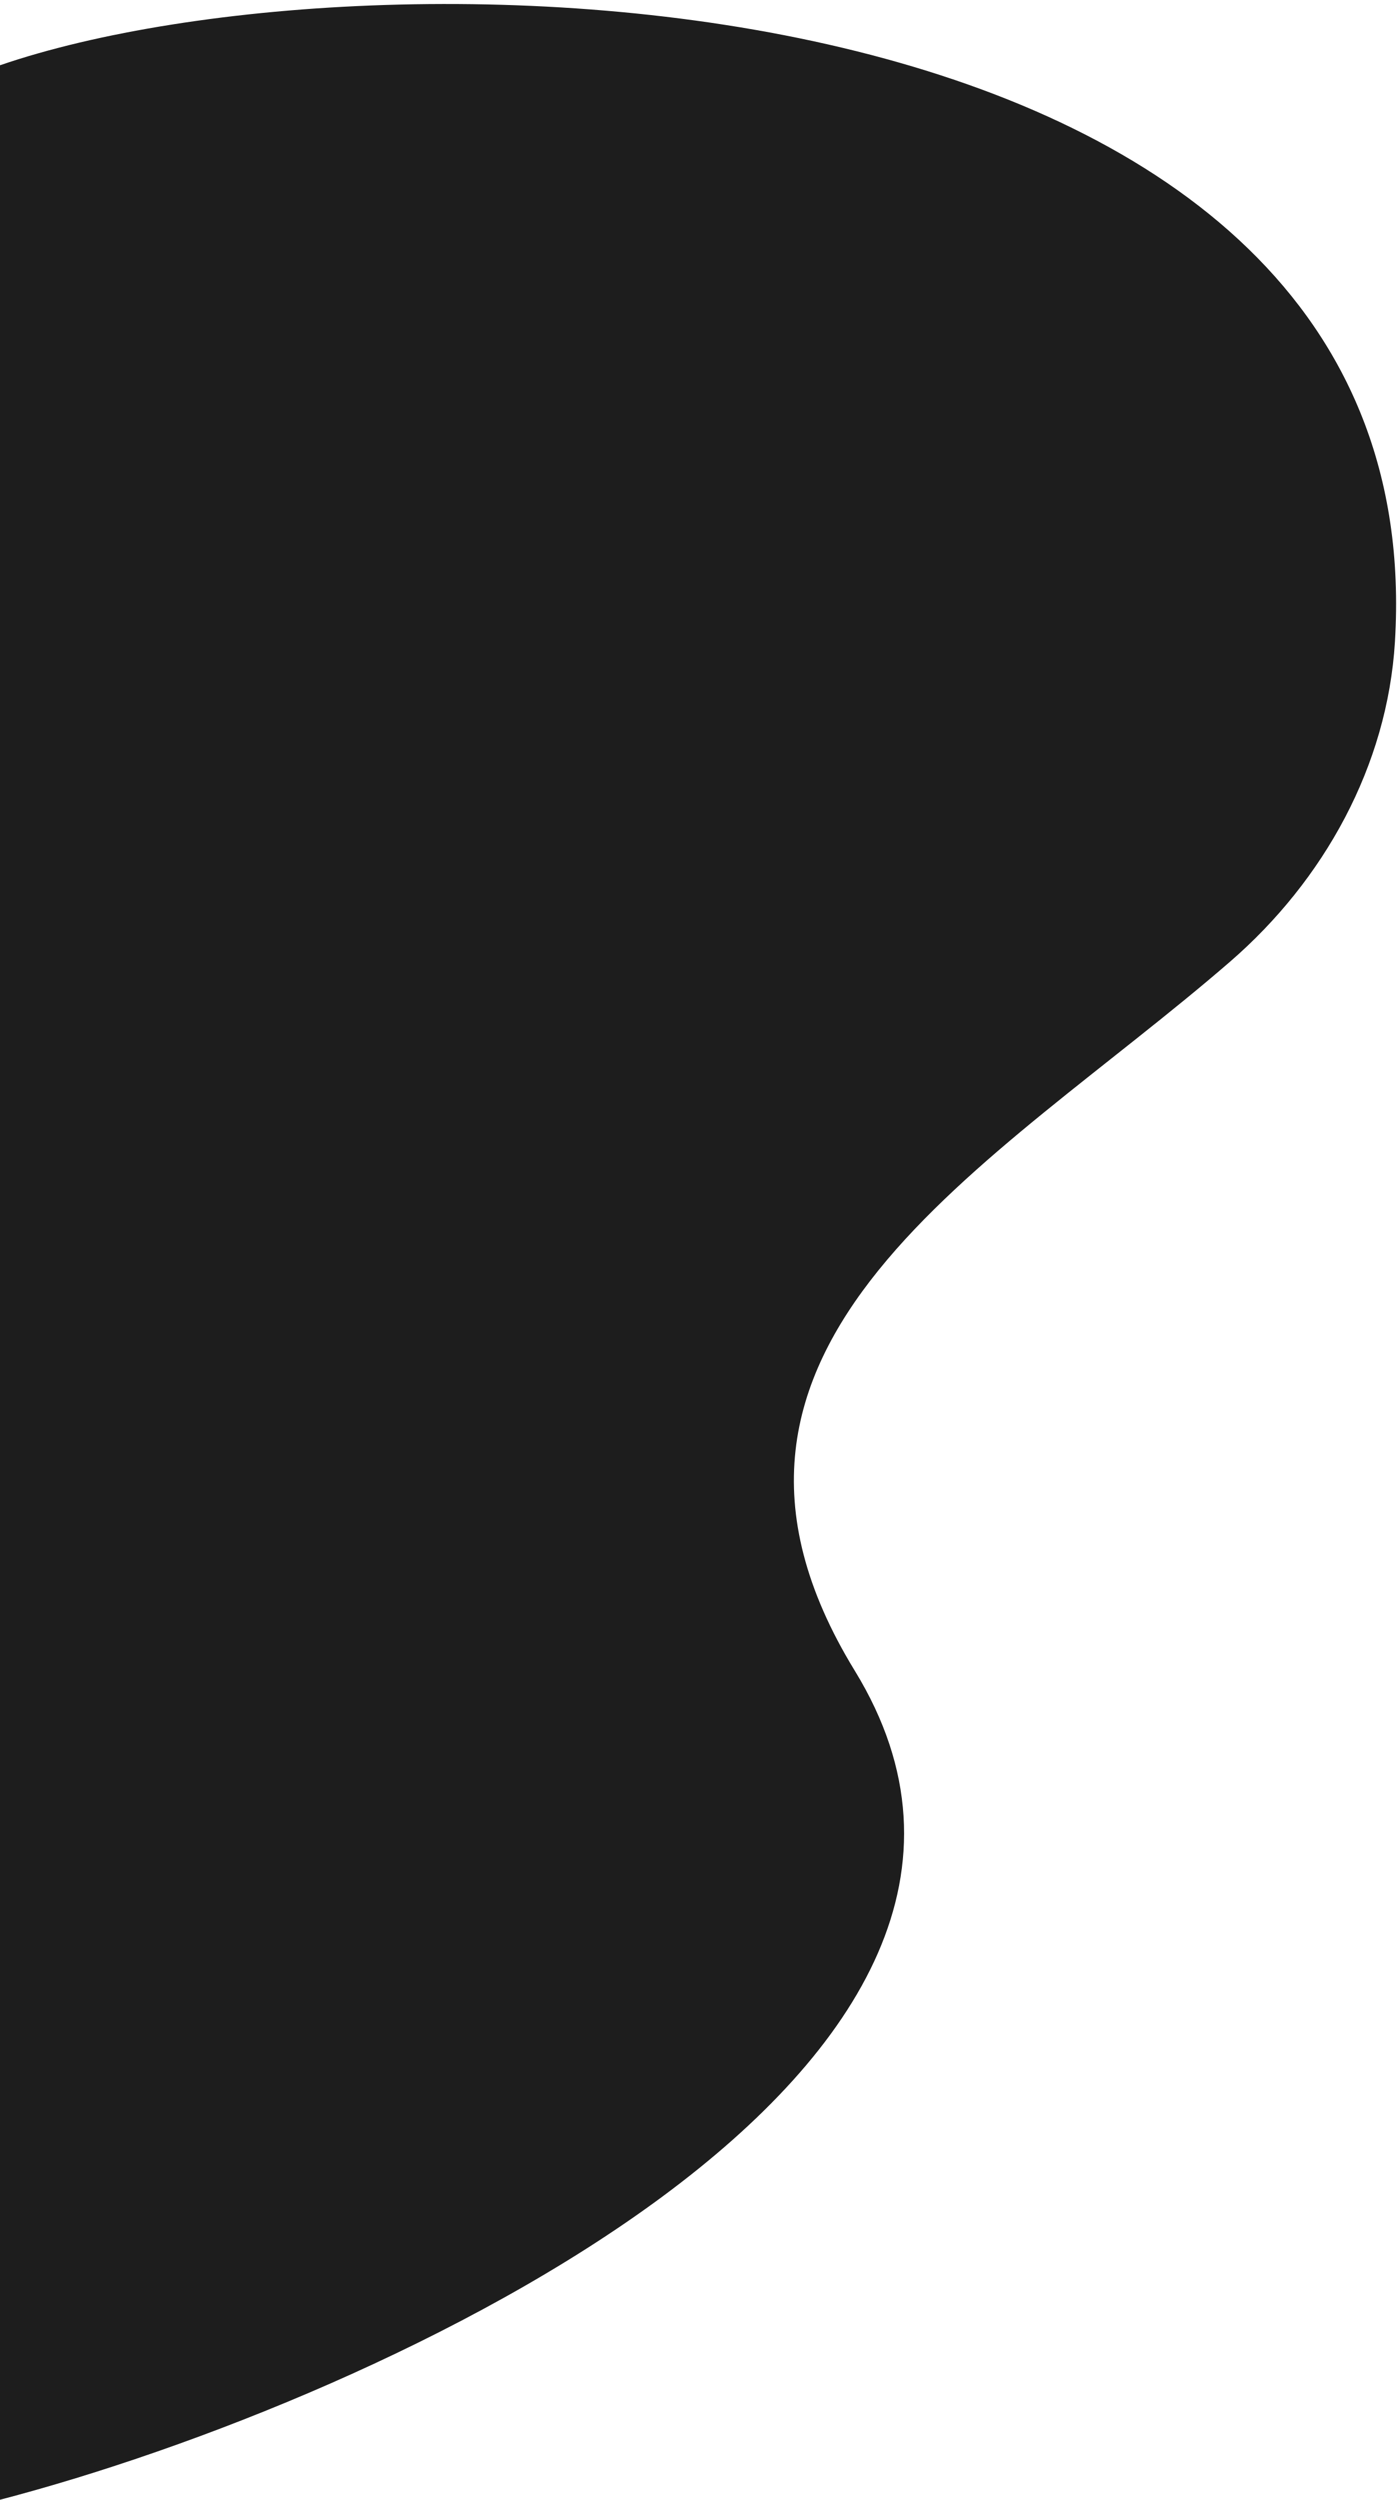 <svg width="246" height="440" viewBox="0 0 246 440" fill="none" xmlns="http://www.w3.org/2000/svg">
<path d="M245.638 112.953C252.85 -5.719 67.583 -11.697 0 11.489V440C67.975 422.274 193.244 363.82 150.517 294.071C115.215 236.444 174.89 205.401 216.608 169.27C233.157 154.938 244.31 134.805 245.638 112.953Z" fill="#1D1D1D"/>
</svg>
